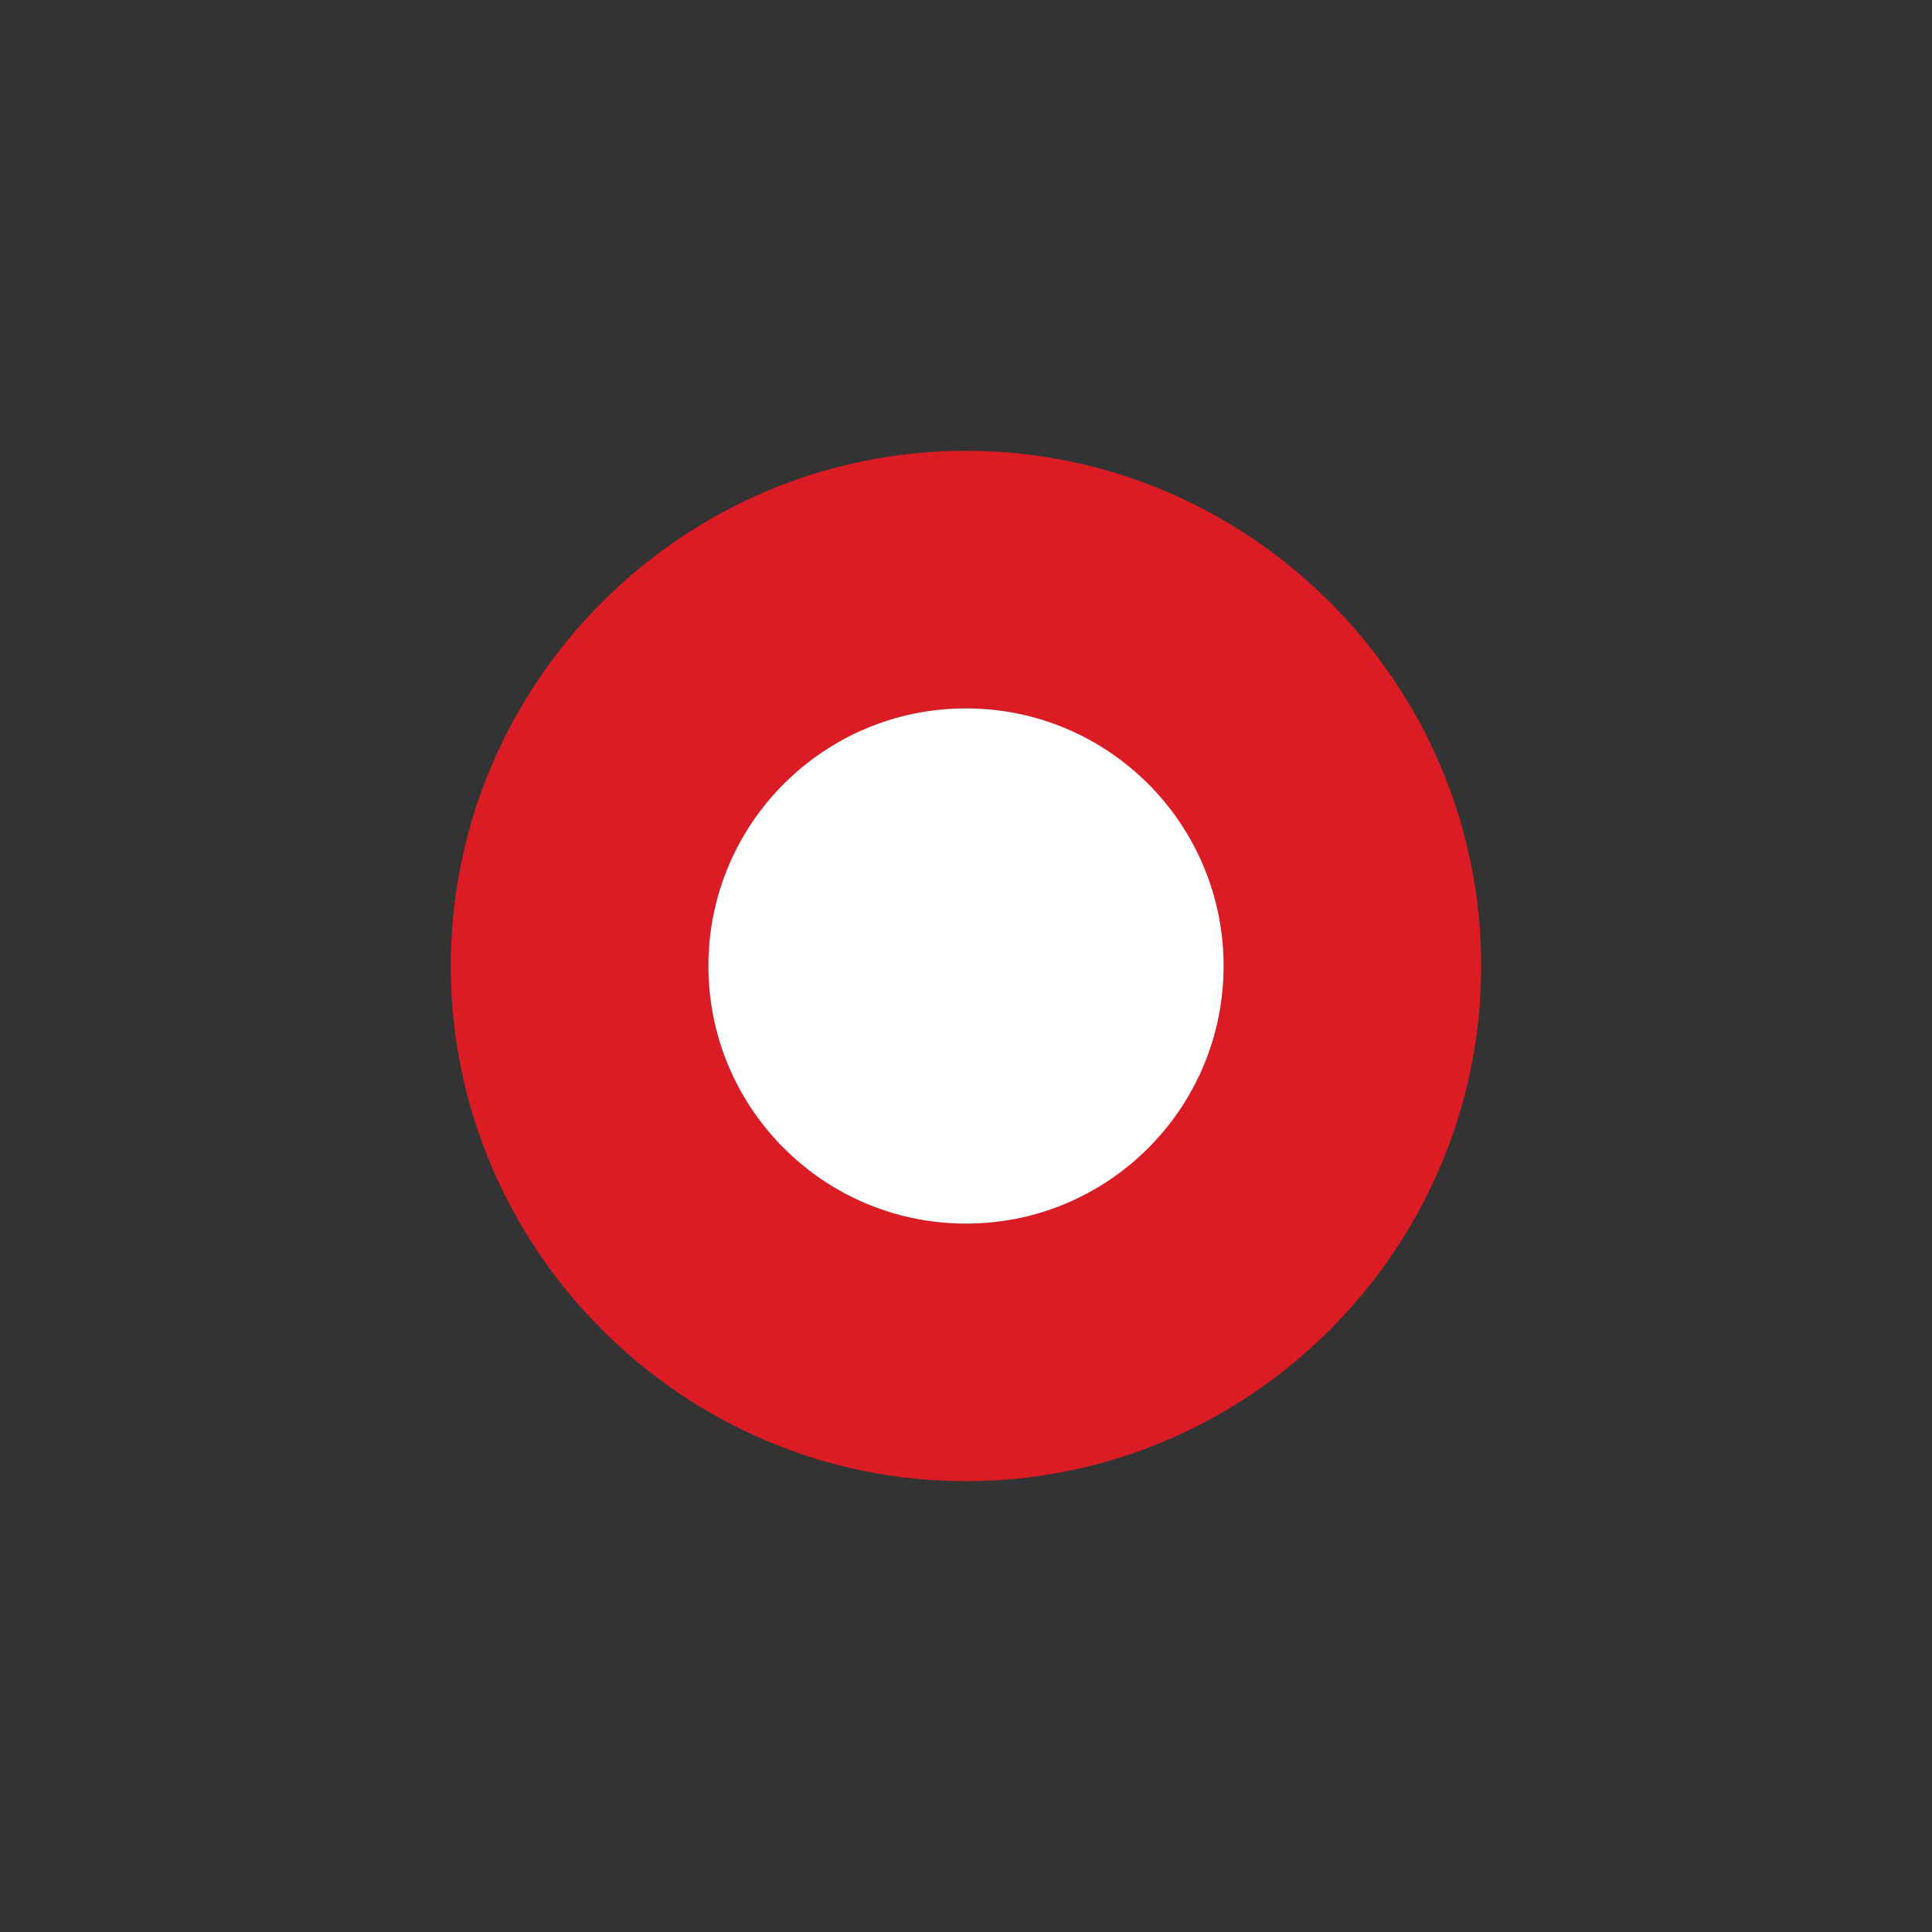 <?xml version="1.0" encoding="utf-8"?>
<!-- Generator: Adobe Illustrator 22.1.0, SVG Export Plug-In . SVG Version: 6.00 Build 0)  -->
<svg version="1.1" id="Layer_1" xmlns="http://www.w3.org/2000/svg" xmlns:xlink="http://www.w3.org/1999/xlink" x="0px" y="0px"
	 viewBox="0 0 30 30" style="enable-background:new 0 0 30 30;" xml:space="preserve">
<rect x="0" y="0" width="30" height="30" fill="#333333" stroke="none"/>
<style type="text/css">
	.st0{fill:#DC1C24;}
	.st1{fill:#FFFFFF;}
</style>
<path class="st0" d="M15,7c-4.4,0-8,3.6-8,8s3.6,8,8,8s8-3.6,8-8S19.4,7,15,7z M15,19c-2.2,0-4-1.8-4-4s1.8-4,4-4s4,1.8,4,4
	S17.2,19,15,19z"/>
<circle class="st1" cx="15" cy="15" r="4"/>
</svg>
